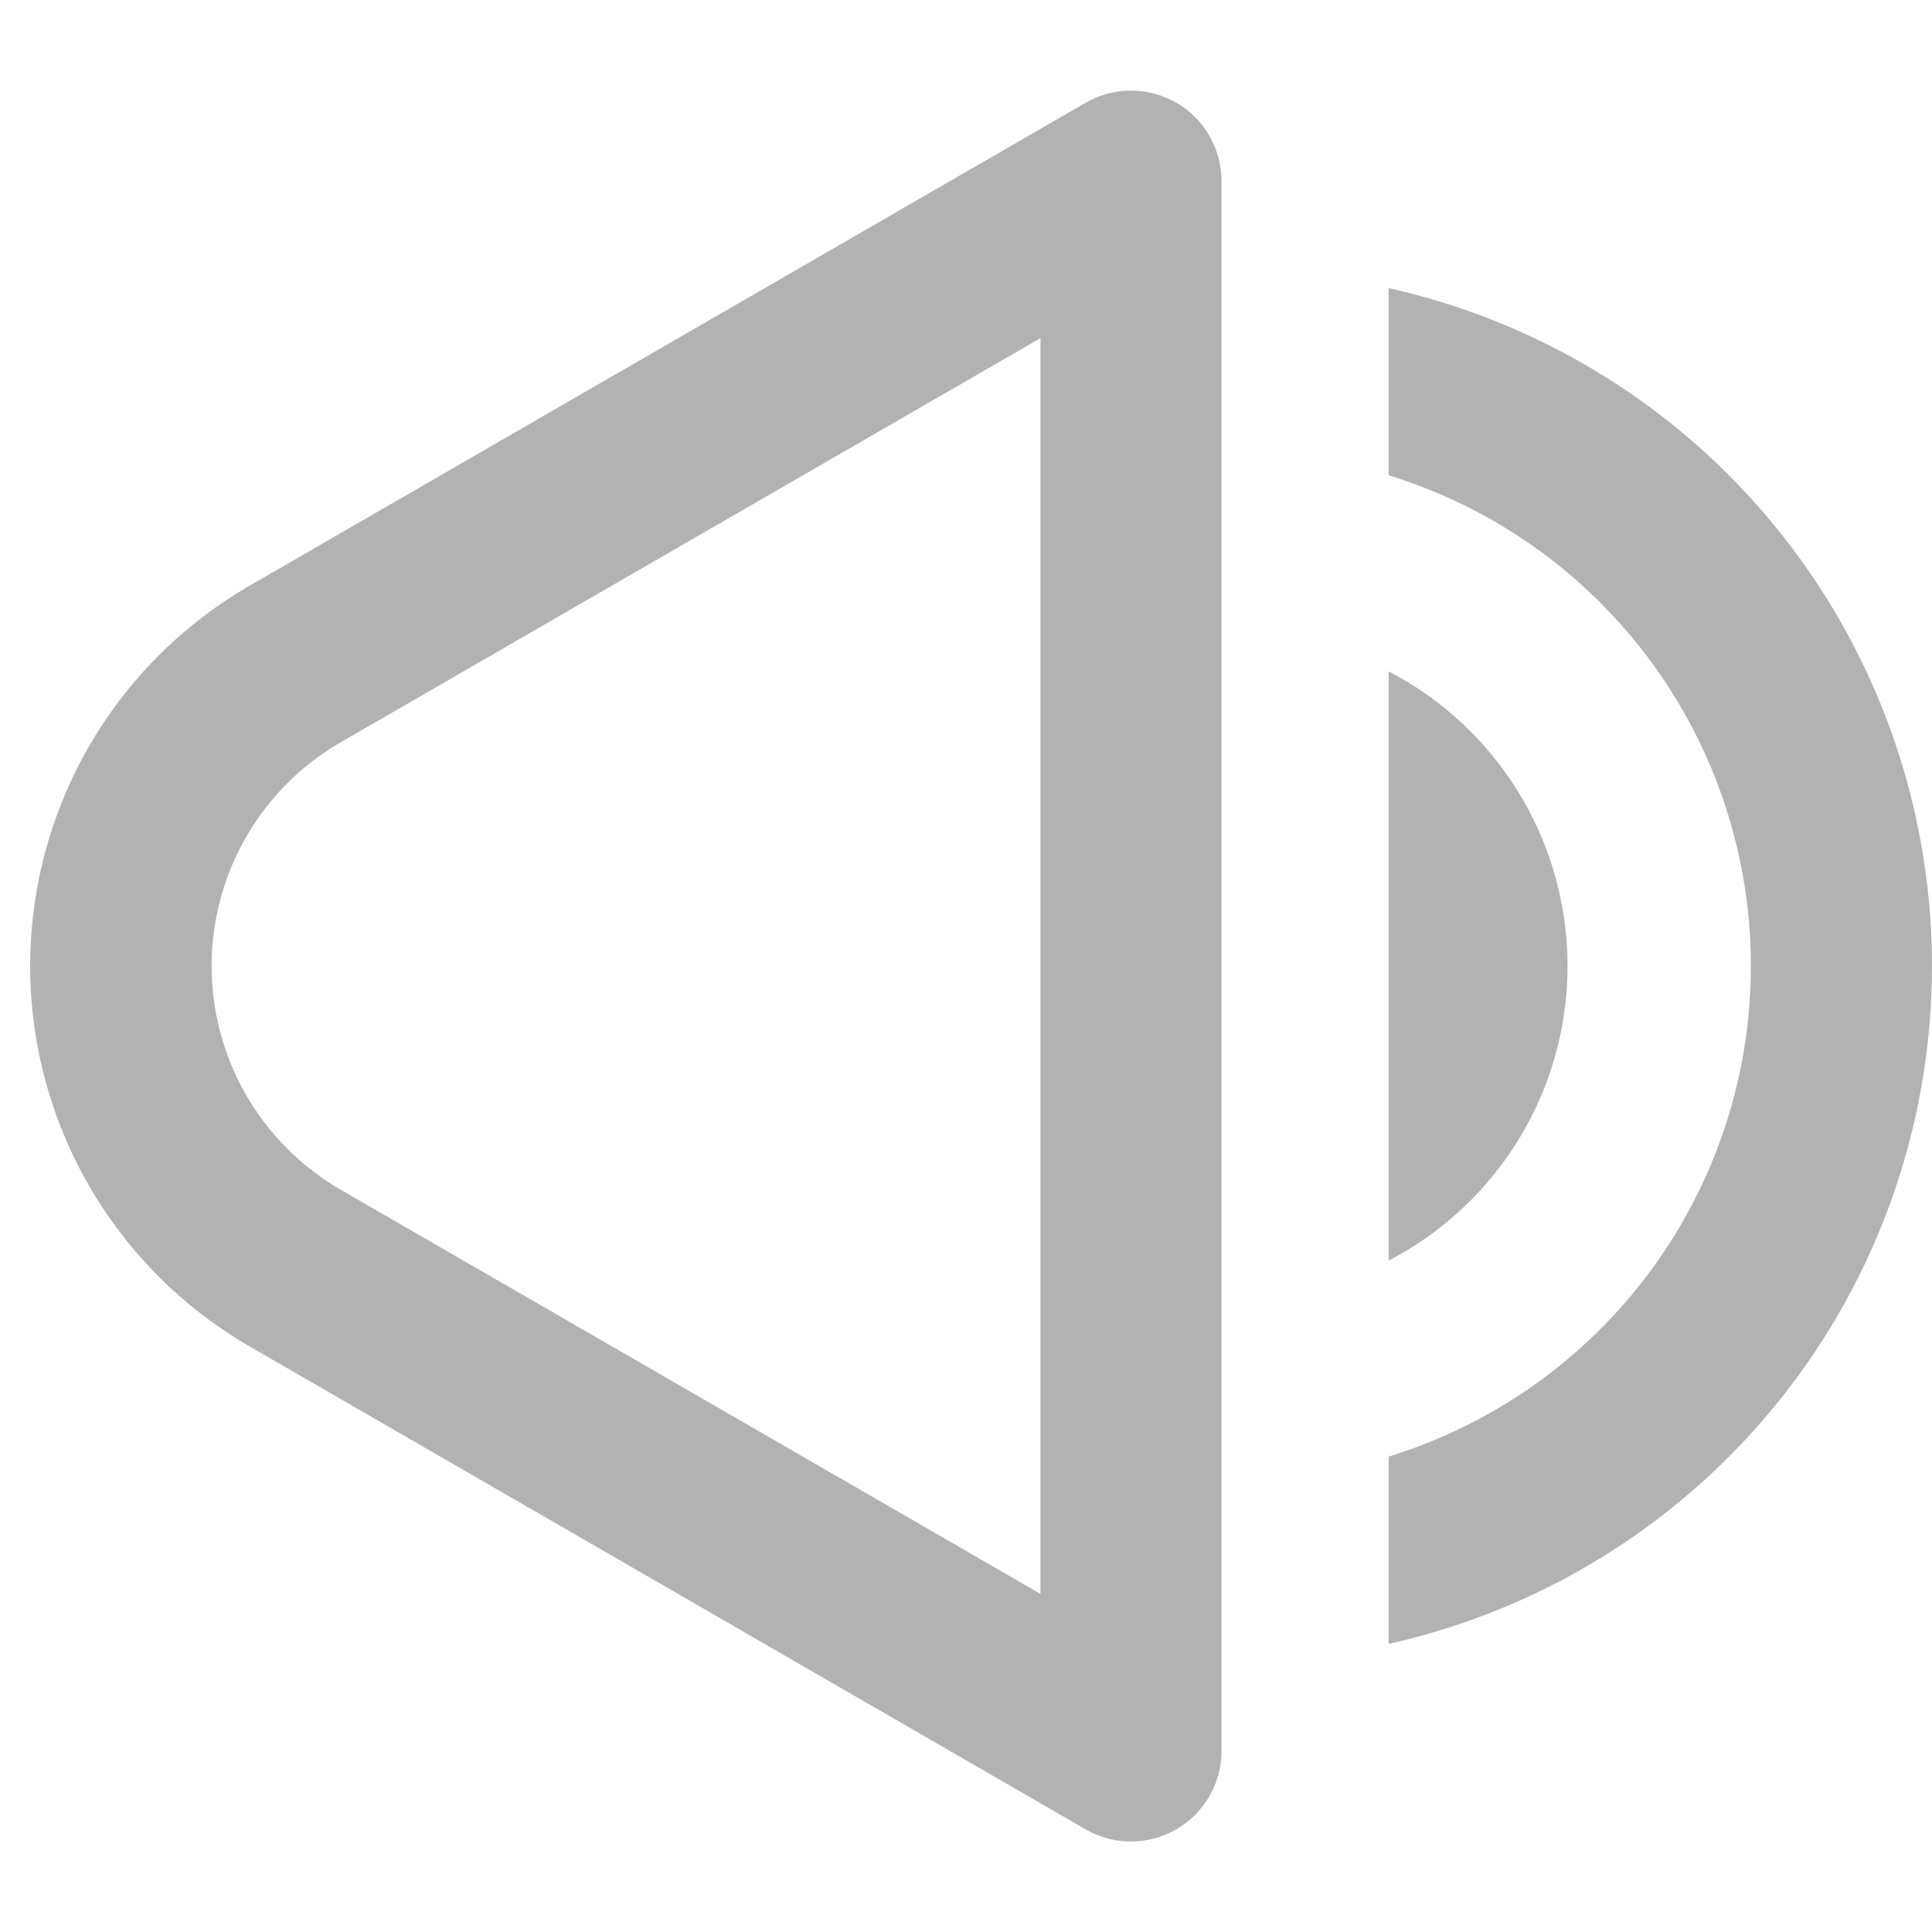       <svg viewBox="0 0 16 16" fill="#b2b2b2" xmlns="http://www.w3.org/2000/svg" height="16" width="16">
        <path d="M9.741.85a.75.75 0 0 1 .375.65v13a.75.75 0 0 1-1.125.65l-6.925-4a3.64 3.64 0 0 1-1.33-4.967 3.64 3.64 0 0 1 1.33-1.332l6.925-4a.75.75 0 0 1 .75 0zm-6.924 5.3a2.14 2.14 0 0 0 0 3.7l5.8 3.35V2.8zm8.683 4.29V5.56a2.75 2.75 0 0 1 0 4.88"></path>
        <path d="M11.5 13.614a5.752 5.752 0 0 0 0-11.228v1.55a4.252 4.252 0 0 1 0 8.127z"></path>
      </svg>